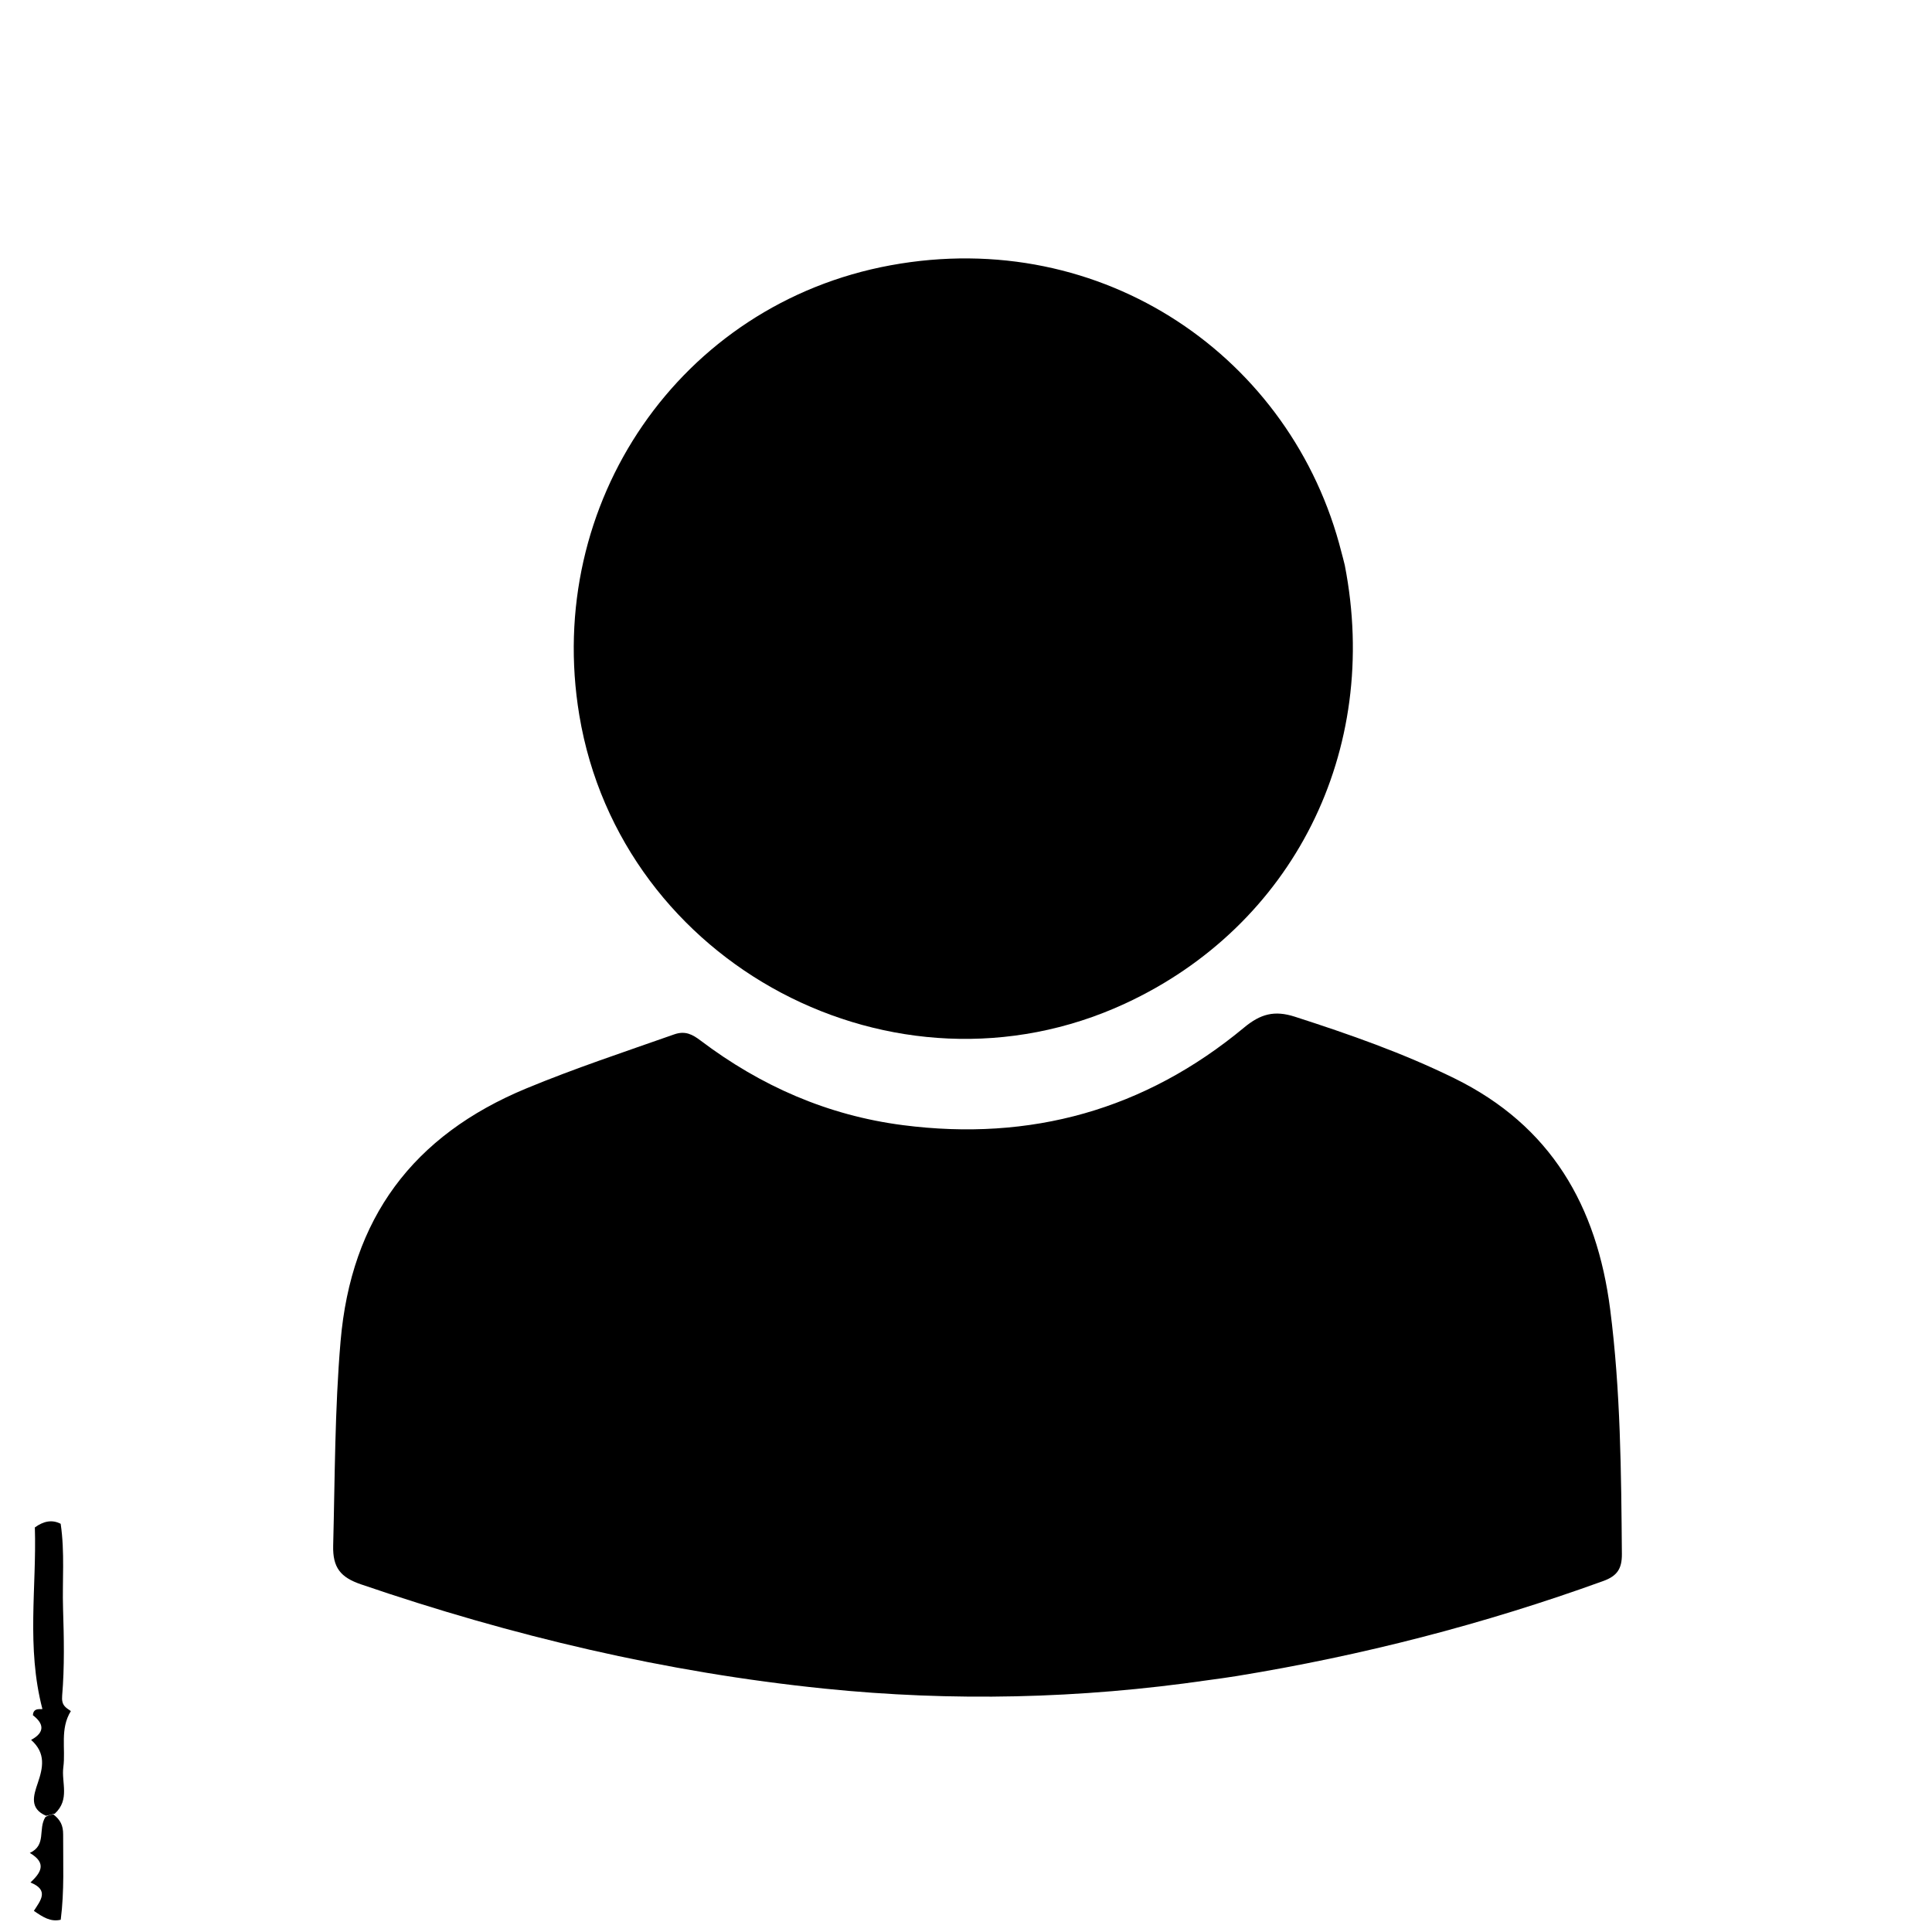 <svg version="1.1" id="Layer_1" xmlns="http://www.w3.org/2000/svg" xmlns:xlink="http://www.w3.org/1999/xlink" x="0px" y="0px"
	 width="100%" viewBox="0 0 496 496" enable-background="new 0 0 496 496" xml:space="preserve">
<path fill="#000000" opacity="1" stroke="none" 
	d="
M310.185,431.342 
	C277.143,436.146 244.491,436.868 211.676,433.519 
	C170.907,429.357 131.384,419.988 92.675,406.745 
	C87.447,404.956 85.389,402.483 85.536,396.782 
	C85.986,379.313 85.94,361.87 87.43,344.397 
	C90.128,312.751 106.035,291.492 135.095,279.439 
	C147.569,274.264 160.367,270.037 173.086,265.556 
	C175.931,264.554 177.791,265.578 179.883,267.159 
	C195.331,278.827 212.524,286.372 231.813,288.859 
	C264.602,293.087 293.932,284.938 319.394,263.803 
	C323.6,260.312 327.159,259.321 332.441,261.023 
	C346.403,265.524 360.166,270.338 373.386,276.835 
	C398.191,289.027 409.965,309.574 413.377,336.148 
	C416.057,357.026 416.208,377.976 416.384,398.954 
	C416.416,402.714 415.187,404.594 411.62,405.886 
	C381.017,416.969 349.649,425.043 317.538,430.282 
	C315.24,430.657 312.932,430.97 310.185,431.342 
z"/>
<path fill="#000000" opacity="1" stroke="none" 
	d="
M345.241,145.092 
	C354.57,192.819 331.93,237.746 288.765,257.683 
	C229.758,284.936 159.392,247.715 148.723,183.605 
	C139.676,129.235 174.568,78.047 228.624,68.11 
	C283.264,58.066 331.811,91.876 344.39,141.788 
	C344.633,142.755 344.924,143.709 345.241,145.092 
z"/>
<path fill="#000000" opacity="1" stroke="none" 
	d="
M11.832,466.166 
	C7.496,464.296 8.609,460.956 9.693,457.771 
	C11.022,453.865 11.859,450.114 7.986,446.683 
	C11.753,444.662 11.115,442.38 8.45,440.355 
	C8.541,438.174 10.747,438.998 10.878,438.723 
	C6.74,422.828 9.427,407.505 8.948,392.131 
	C11.102,390.572 13.307,390.03 15.576,391.199 
	C16.67,398.604 15.964,405.805 16.187,412.978 
	C16.42,420.445 16.584,427.923 15.957,435.325 
	C15.744,437.84 16.826,438.328 18.189,439.282 
	C15.338,443.893 16.89,448.939 16.257,453.712 
	C15.737,457.641 18.009,461.982 14.071,465.616 
	C12.956,465.876 12.394,466.021 11.832,466.166 
z"/>
<path fill="#000000" opacity="1" stroke="none" 
	d="
M11.652,466.497 
	C12.394,466.021 12.956,465.876 13.721,465.828 
	C15.521,467.234 16.222,468.649 16.211,470.977 
	C16.178,478.196 16.545,485.415 15.593,492.852 
	C12.964,493.476 10.996,492.152 8.696,490.575 
	C10.38,487.944 12.722,485.262 7.821,483.29 
	C10.426,480.818 12.175,478.372 7.653,475.7 
	C12.012,473.684 9.706,469.582 11.652,466.497 
z"/>
</svg>